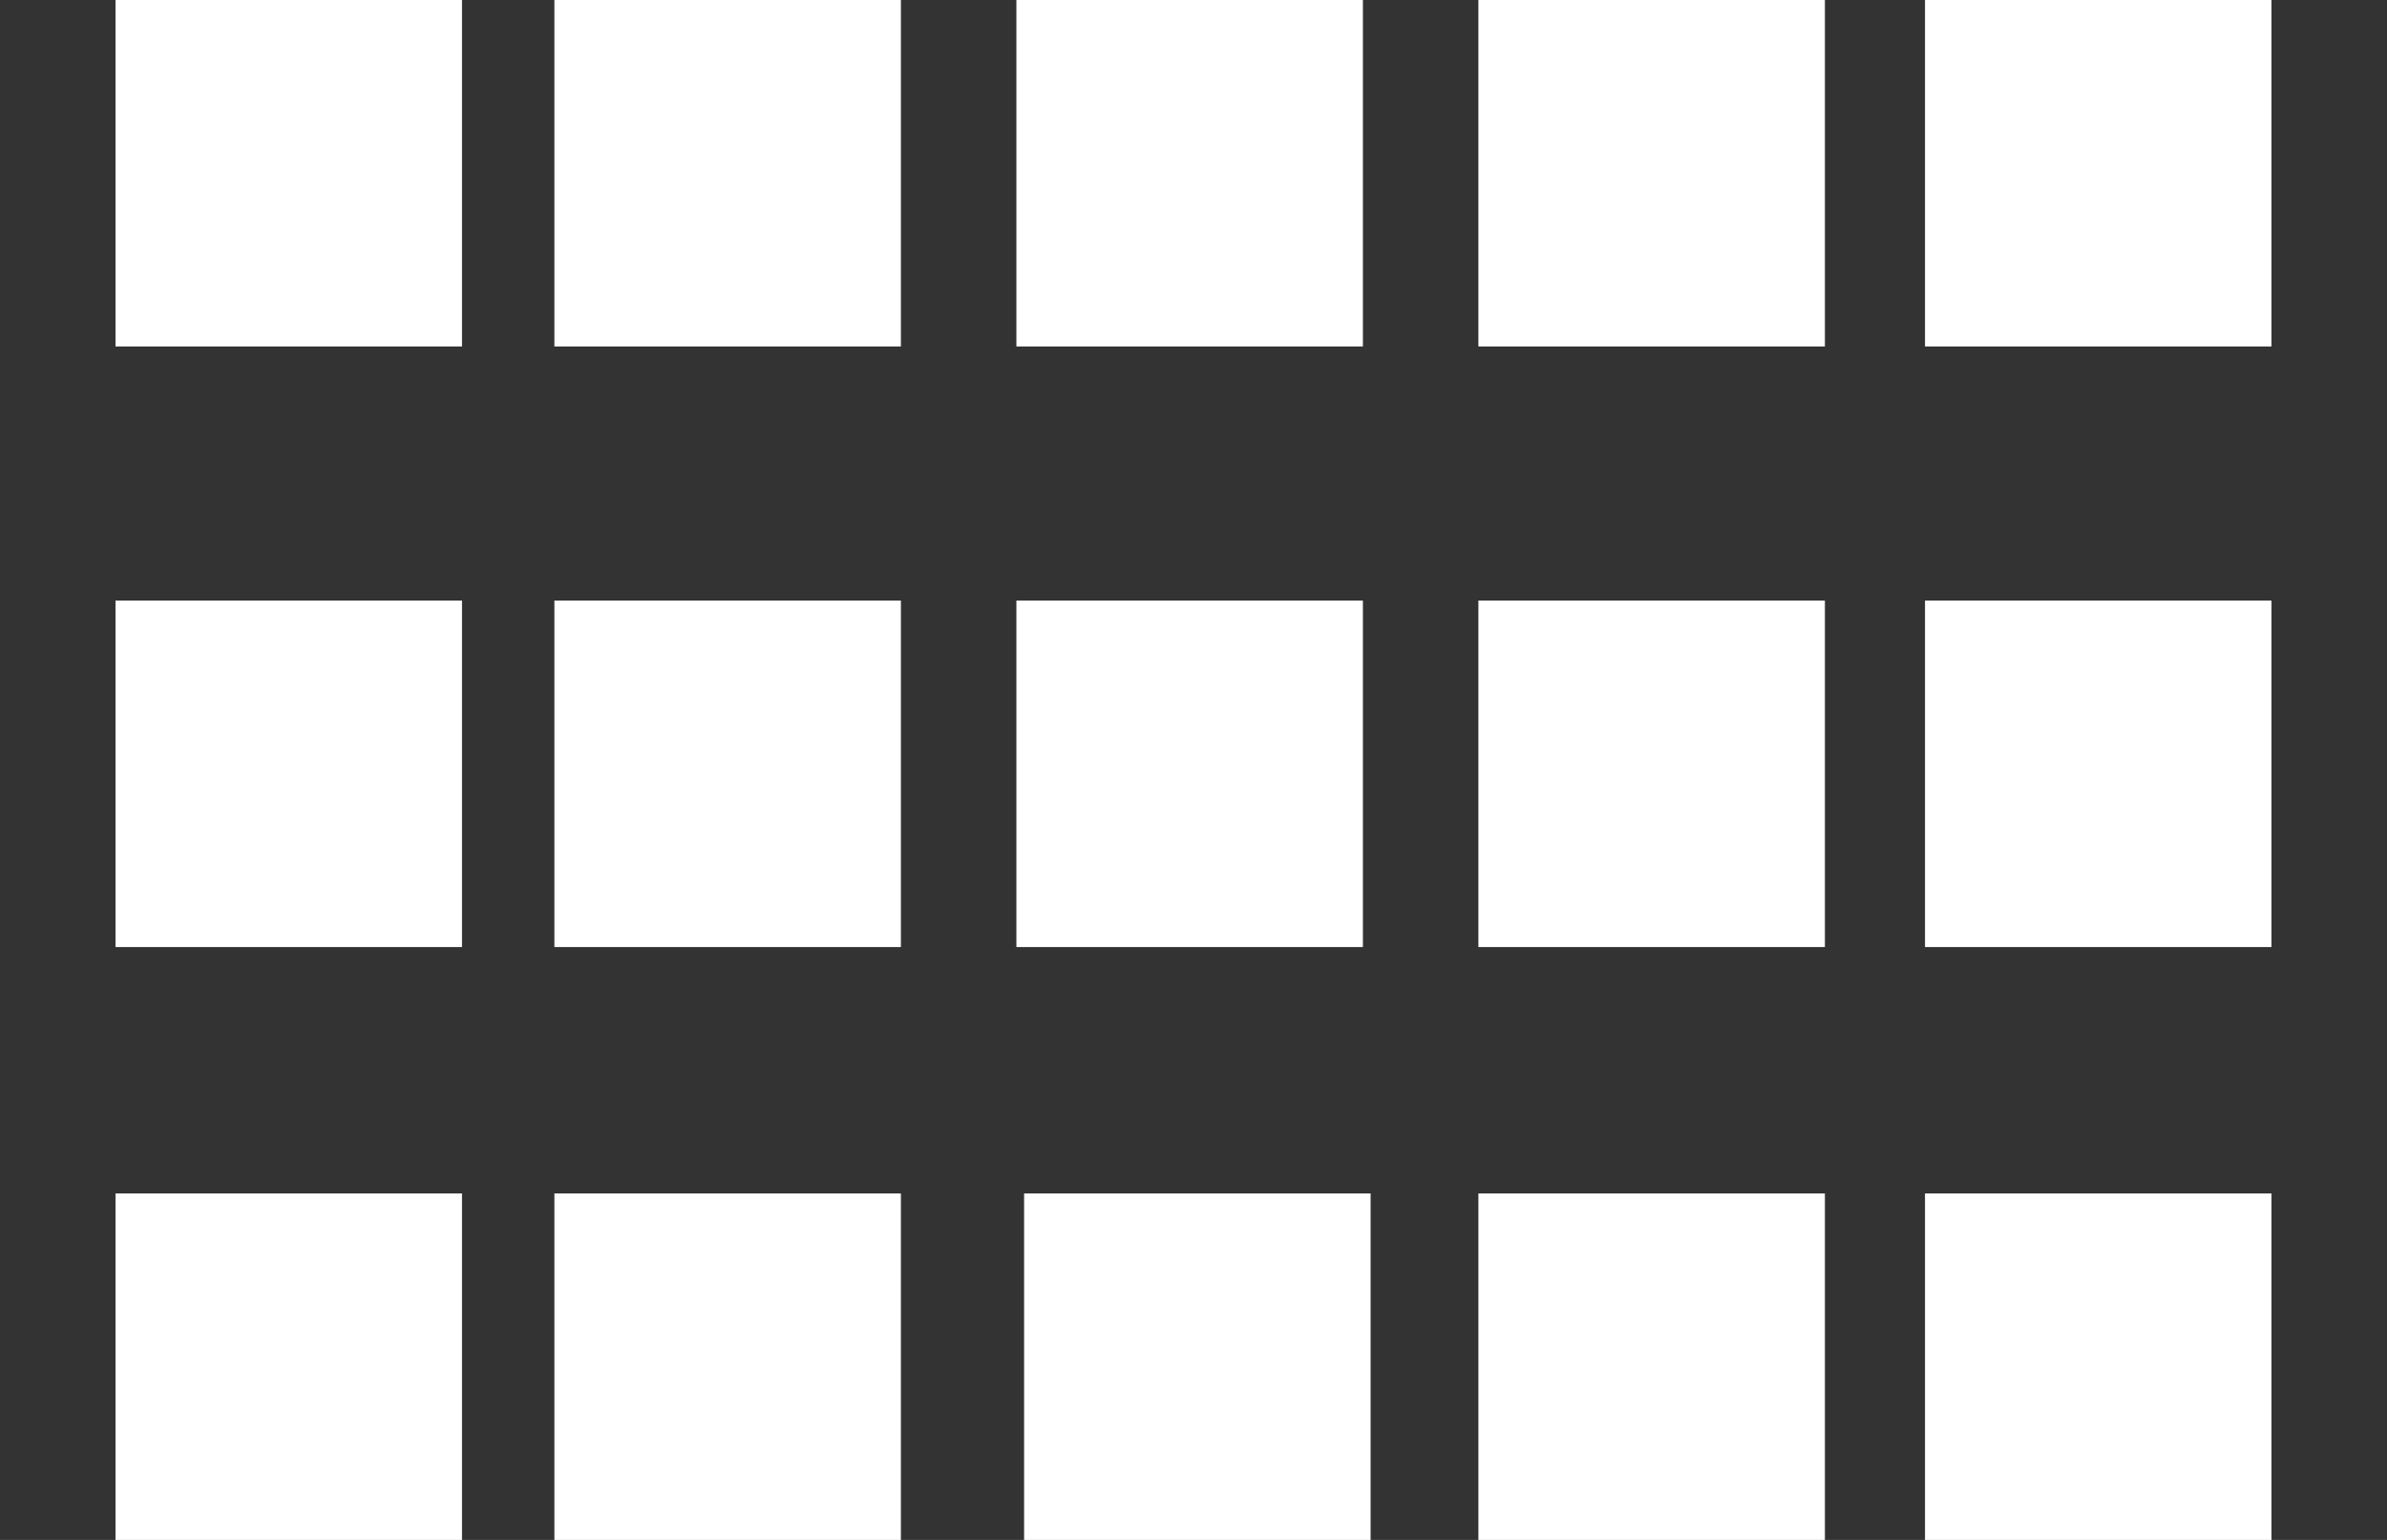 <?xml version="1.0" encoding="utf-8"?>
<!-- Generator: Adobe Illustrator 18.1.1, SVG Export Plug-In . SVG Version: 6.00 Build 0)  -->
<svg version="1.1" xmlns="http://www.w3.org/2000/svg" xmlns:xlink="http://www.w3.org/1999/xlink" x="0px" y="0px" width="31px"
	 height="20px" viewBox="0 0 31 20" enable-background="new 0 0 31 20" xml:space="preserve">
<rect x="0" y="0" width="31" height="20" fill="#333333" stroke="none"/>
<g id="Layer_2" display="none">
	<rect x="0" display="inline" fill="#220E0F" width="35.7" height="20"/>
</g>
<g id="Layer_1" display="none">
	<rect x="1.5" display="inline" fill="#FFFFFF" width="28" height="4.5"/>
	<rect x="1.5" y="15.5" display="inline" fill="#FFFFFF" width="28" height="4.5"/>
	<rect x="1.5" y="7.8" display="inline" fill="#FFFFFF" width="28" height="4.5"/>
	<rect x="18.5" y="3" fill="#ED1C24" width="2" height="2"/>
</g>
<g id="Layer_3">
	<rect x="1.5" fill="#FFFFFF" width="4.5" height="4.5"/>
	<rect x="7.2" fill="#FFFFFF" width="4.5" height="4.5"/>
	<rect x="25" fill="#FFFFFF" width="4.5" height="4.5"/>
	<rect x="19.2" fill="#FFFFFF" width="4.5" height="4.5"/>
	<rect x="13.2" fill="#FFFFFF" width="4.5" height="4.5"/>
	<rect x="1.5" y="7.8" fill="#FFFFFF" width="4.5" height="4.5"/>
	<rect x="1.5" y="15.5" fill="#FFFFFF" width="4.5" height="4.5"/>
	<rect x="7.2" y="7.8" fill="#FFFFFF" width="4.5" height="4.5"/>
	<rect x="13.2" y="7.8" fill="#FFFFFF" width="4.5" height="4.5"/>
	<rect x="19.2" y="7.8" fill="#FFFFFF" width="4.5" height="4.5"/>
	<rect x="25" y="7.8" fill="#FFFFFF" width="4.5" height="4.5"/>
	<rect x="25" y="15.5" fill="#FFFFFF" width="4.5" height="4.5"/>
	<rect x="19.2" y="15.5" fill="#FFFFFF" width="4.5" height="4.5"/>
	<rect x="13.3" y="15.5" fill="#FFFFFF" width="4.5" height="4.5"/>
	<rect x="7.2" y="15.5" fill="#FFFFFF" width="4.5" height="4.5"/>
</g>
</svg>
